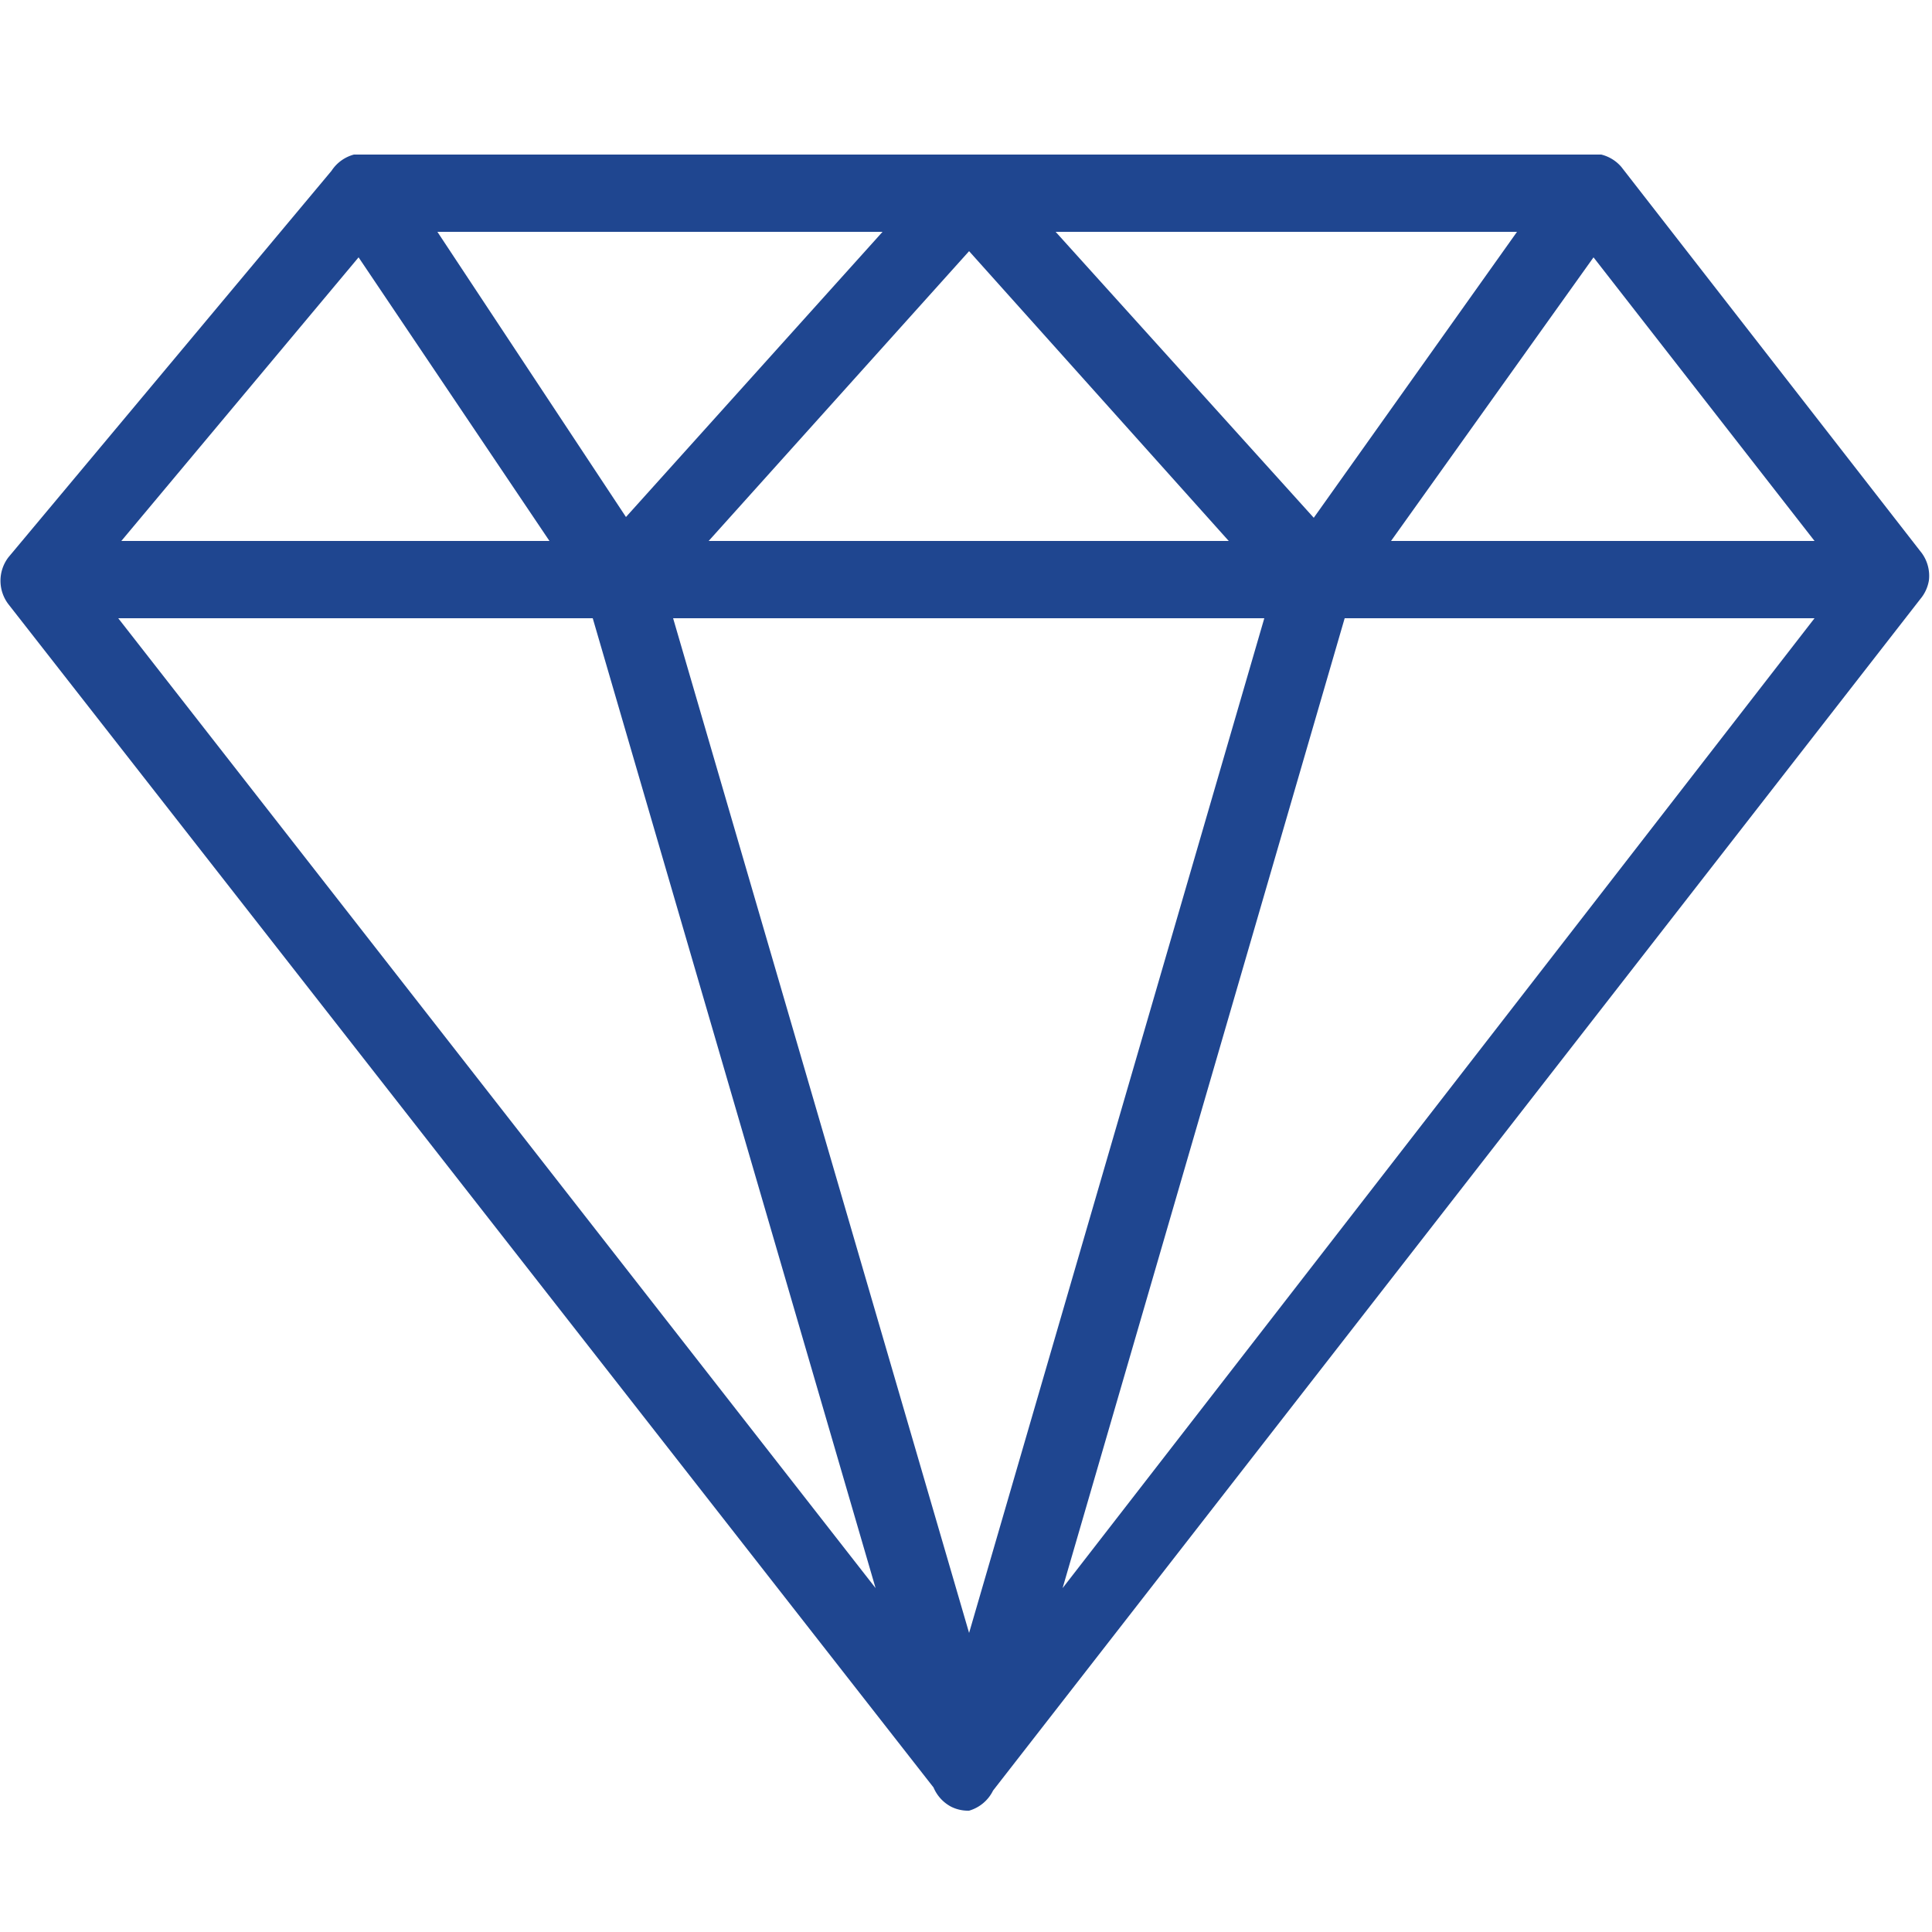 <svg id="Layer_1" data-name="Layer 1" xmlns="http://www.w3.org/2000/svg" viewBox="0 0 25 25"><title>Diamond</title><path fill="#1F4690" id="Diamond" d="M12.54,23.43a.49.49,0,0,1-.23-.05.5.5,0,0,1-.23-.25L.11,7.82a.5.5,0,0,1,0-.61l0,0,4.18-5,0,0h0A.5.5,0,0,1,4.58,2H20.72a.5.5,0,0,1,.26.16l0,0,3.89,5,0,0a.5.5,0,0,1,.09.35h0a.5.5,0,0,1-.11.24l-12,15.42A.5.5,0,0,1,12.54,23.43ZM8.71,8l3.83,13.13L16.36,8ZM17.4,8,13.75,20.55,23.48,8ZM1.53,8l9.8,12.55L7.67,8ZM18,7h5.48L20.62,3.33ZM9.17,7H15.9L12.54,3.25ZM1.57,7H7.11L4.64,3.33ZM13.66,3,17,6.7,19.63,3Zm-8,0L8.1,6.69,11.42,3Z"></path></svg>